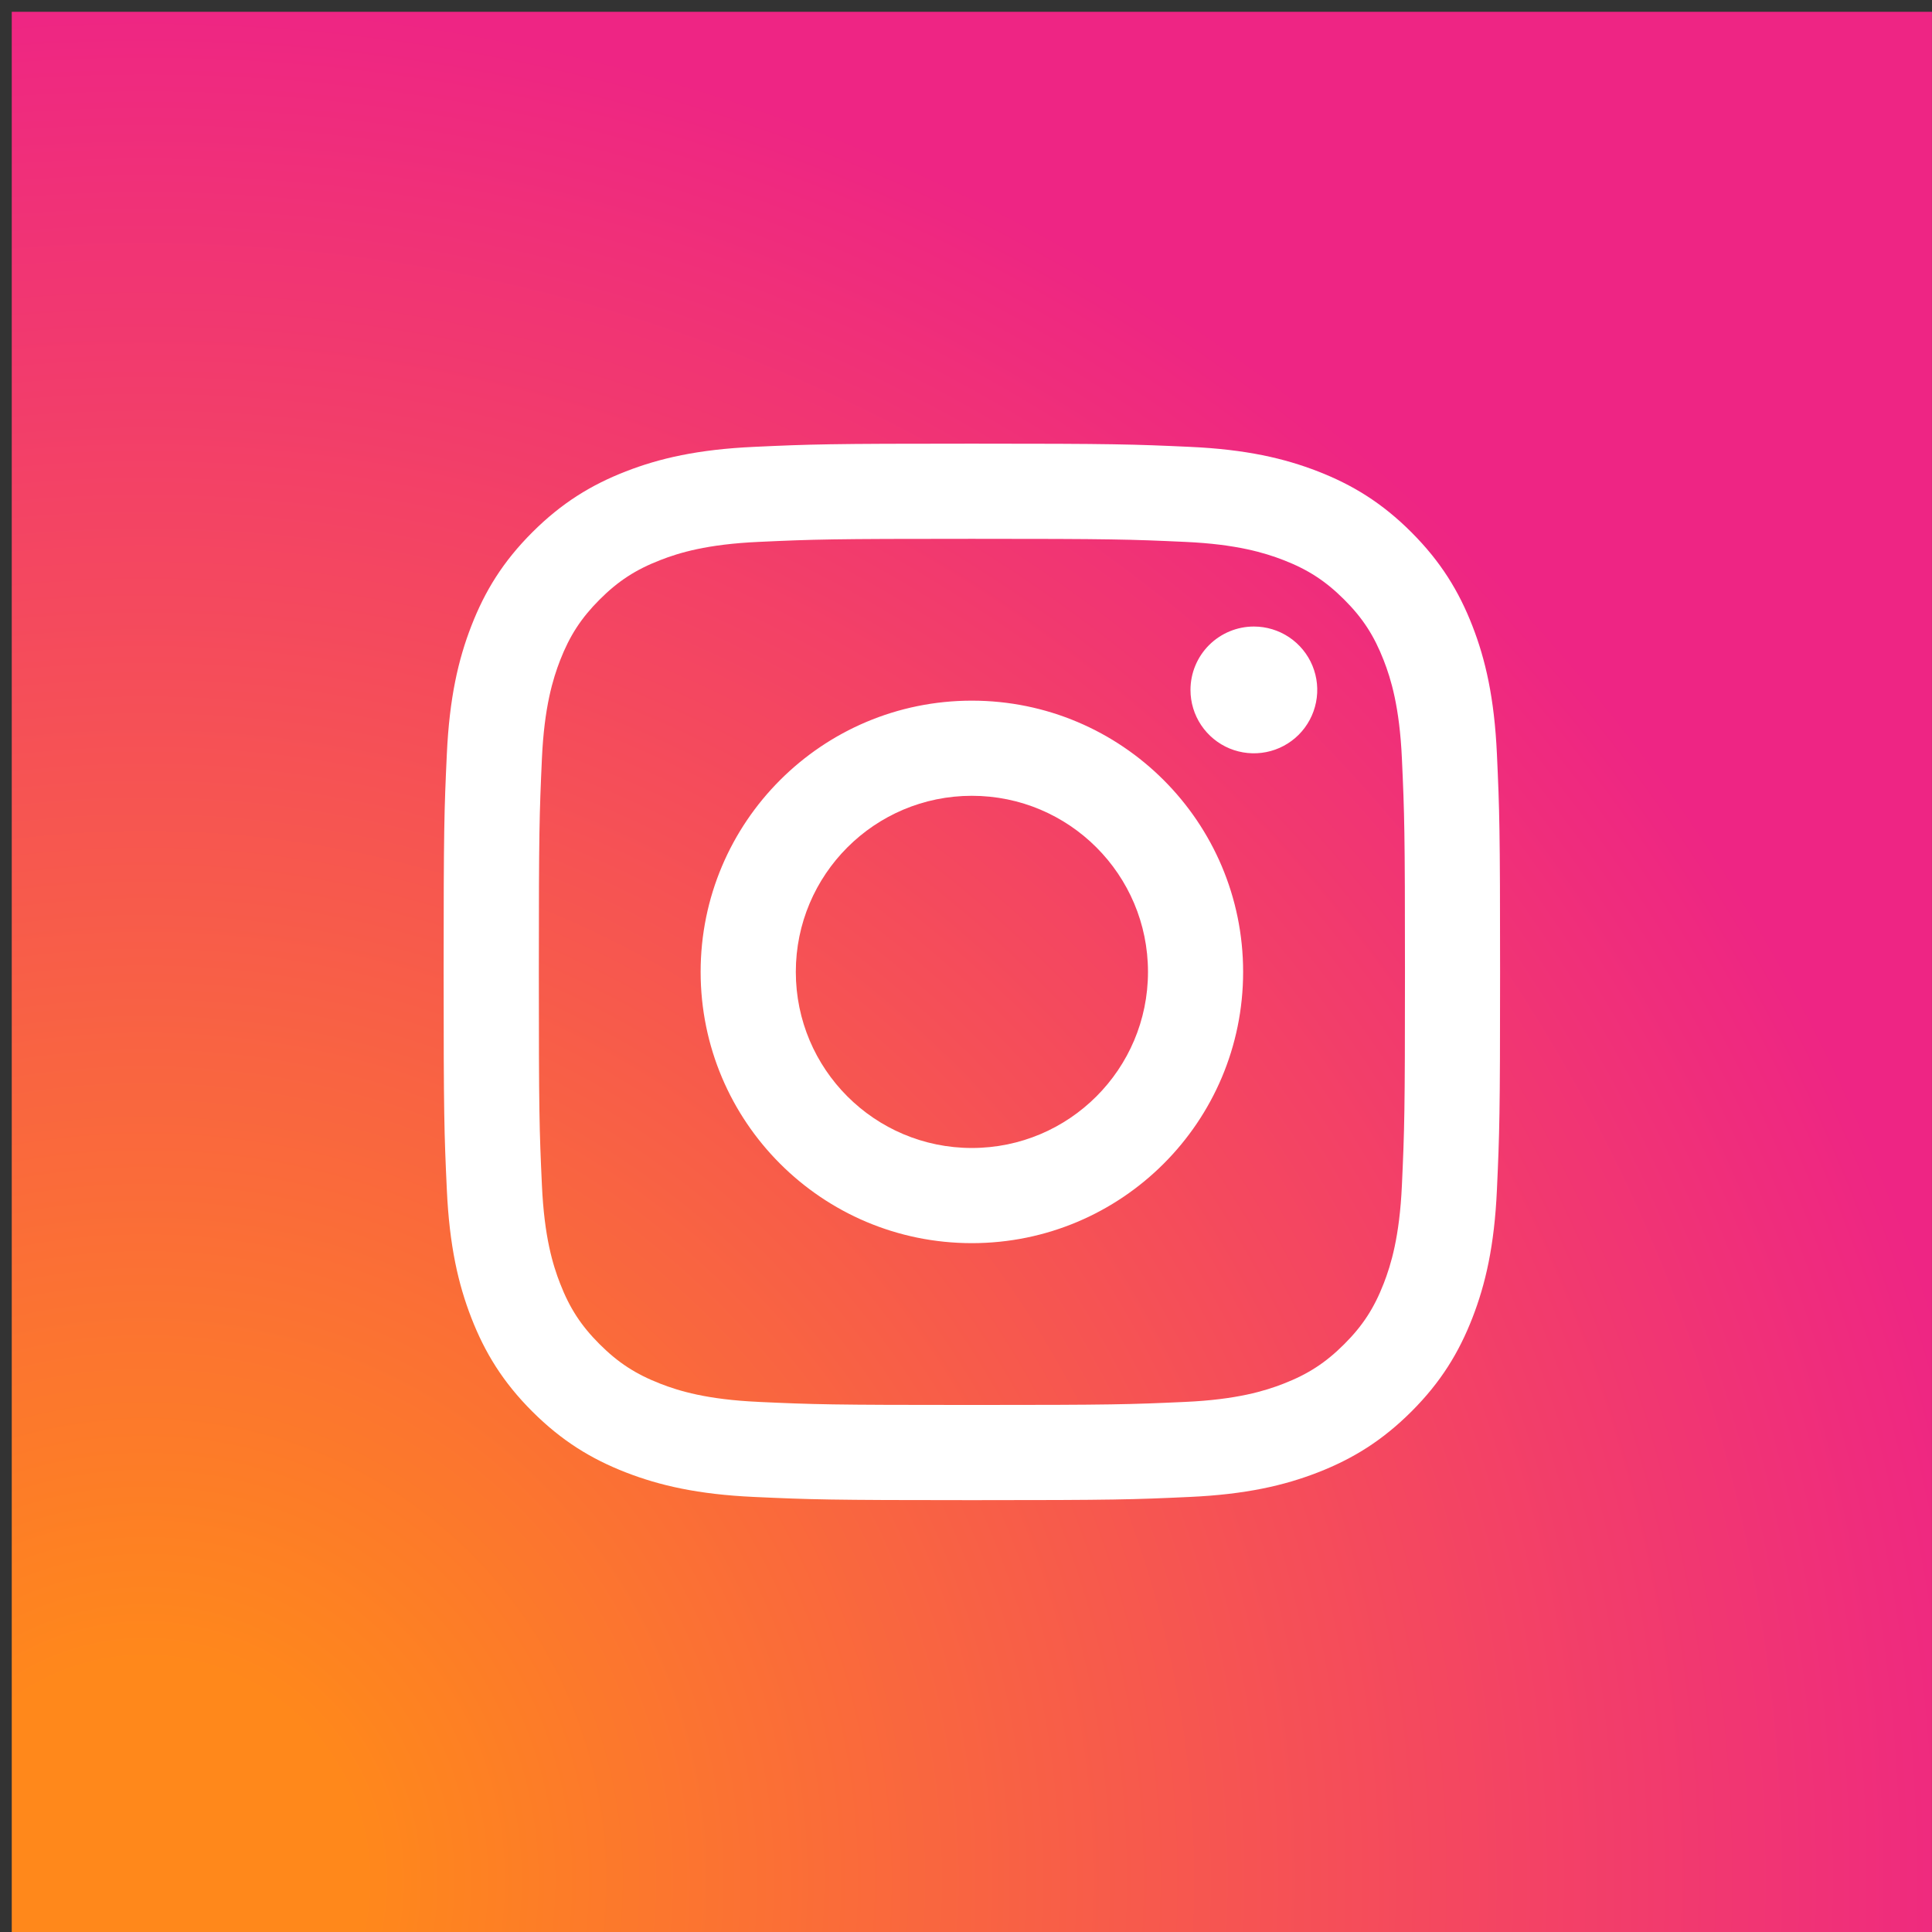 <svg width="82" height="82" viewBox="0 0 82 82" fill="none" xmlns="http://www.w3.org/2000/svg">
<rect x="0" y="0" width="82" height="82" fill="#333333" stroke="none"/>
<rect x="0.499" y="0.501" width="81.499" height="81.499" fill="url(#paint0_radial)"/>
<path d="M33.777 41.25C33.777 37.123 37.122 33.776 41.249 33.776C45.377 33.776 48.724 37.123 48.724 41.25C48.724 45.378 45.377 48.724 41.249 48.724C37.122 48.724 33.777 45.378 33.777 41.25V41.25ZM29.737 41.25C29.737 47.609 34.891 52.763 41.249 52.763C47.608 52.763 52.762 47.609 52.762 41.25C52.762 34.892 47.608 29.738 41.249 29.738C34.891 29.738 29.737 34.892 29.737 41.25H29.737ZM50.528 29.281C50.527 29.814 50.685 30.334 50.98 30.776C51.276 31.219 51.696 31.564 52.187 31.768C52.679 31.971 53.22 32.025 53.742 31.921C54.264 31.818 54.743 31.562 55.12 31.186C55.496 30.809 55.752 30.33 55.856 29.808C55.961 29.287 55.907 28.745 55.704 28.254C55.501 27.762 55.156 27.342 54.714 27.046C54.271 26.75 53.751 26.592 53.219 26.592H53.218C52.505 26.592 51.821 26.876 51.316 27.38C50.812 27.884 50.528 28.568 50.528 29.281V29.281ZM32.192 59.5C30.006 59.401 28.818 59.037 28.028 58.729C26.981 58.322 26.235 57.836 25.449 57.052C24.664 56.268 24.178 55.522 23.772 54.475C23.464 53.686 23.1 52.497 23.001 50.311C22.892 47.948 22.87 47.238 22.87 41.251C22.87 35.264 22.894 34.556 23.001 32.19C23.1 30.004 23.467 28.818 23.772 28.027C24.18 26.98 24.665 26.233 25.449 25.448C26.233 24.663 26.98 24.177 28.028 23.771C28.817 23.463 30.006 23.099 32.192 23C34.555 22.891 35.265 22.869 41.249 22.869C47.234 22.869 47.945 22.892 50.31 23C52.496 23.099 53.682 23.466 54.474 23.771C55.52 24.177 56.267 24.664 57.052 25.448C57.838 26.232 58.322 26.98 58.729 28.027C59.037 28.816 59.401 30.005 59.501 32.191C59.609 34.556 59.631 35.264 59.631 41.251C59.631 47.239 59.609 47.946 59.501 50.312C59.401 52.498 59.035 53.686 58.729 54.475C58.322 55.522 57.837 56.269 57.052 57.052C56.268 57.836 55.52 58.322 54.474 58.729C53.684 59.037 52.496 59.401 50.31 59.501C47.947 59.609 47.237 59.631 41.249 59.631C35.262 59.631 34.554 59.609 32.192 59.501V59.5ZM32.006 18.966C29.619 19.075 27.988 19.453 26.564 20.007C25.09 20.58 23.84 21.347 22.592 22.593C21.345 23.839 20.579 25.089 20.006 26.565C19.452 27.99 19.074 29.62 18.965 32.007C18.854 34.398 18.829 35.162 18.829 41.25C18.829 47.339 18.854 48.103 18.965 50.494C19.074 52.881 19.452 54.511 20.006 55.936C20.579 57.41 21.345 58.662 22.592 59.908C23.84 61.153 25.088 61.92 26.564 62.494C27.991 63.048 29.619 63.426 32.006 63.535C34.398 63.644 35.161 63.671 41.249 63.671C47.338 63.671 48.102 63.645 50.493 63.535C52.88 63.426 54.51 63.048 55.935 62.494C57.409 61.92 58.659 61.153 59.907 59.908C61.154 58.662 61.919 57.41 62.493 55.936C63.047 54.511 63.427 52.881 63.534 50.494C63.643 48.102 63.668 47.339 63.668 41.25C63.668 35.162 63.643 34.398 63.534 32.007C63.425 29.62 63.047 27.989 62.493 26.565C61.919 25.091 61.153 23.841 59.907 22.593C58.661 21.346 57.409 20.58 55.937 20.007C54.51 19.453 52.88 19.073 50.495 18.966C48.104 18.857 47.34 18.83 41.252 18.83C35.164 18.83 34.399 18.855 32.007 18.966" fill="white"/>
<defs>
<radialGradient id="paint0_radial" cx="0" cy="0" r="1" gradientUnits="userSpaceOnUse" gradientTransform="translate(5.774 80.215) scale(103.474)">
<stop offset="0.09" stop-color="#FF881B"/>
<stop offset="0.78" stop-color="#EE2584"/>
</radialGradient>
</defs>
</svg>
